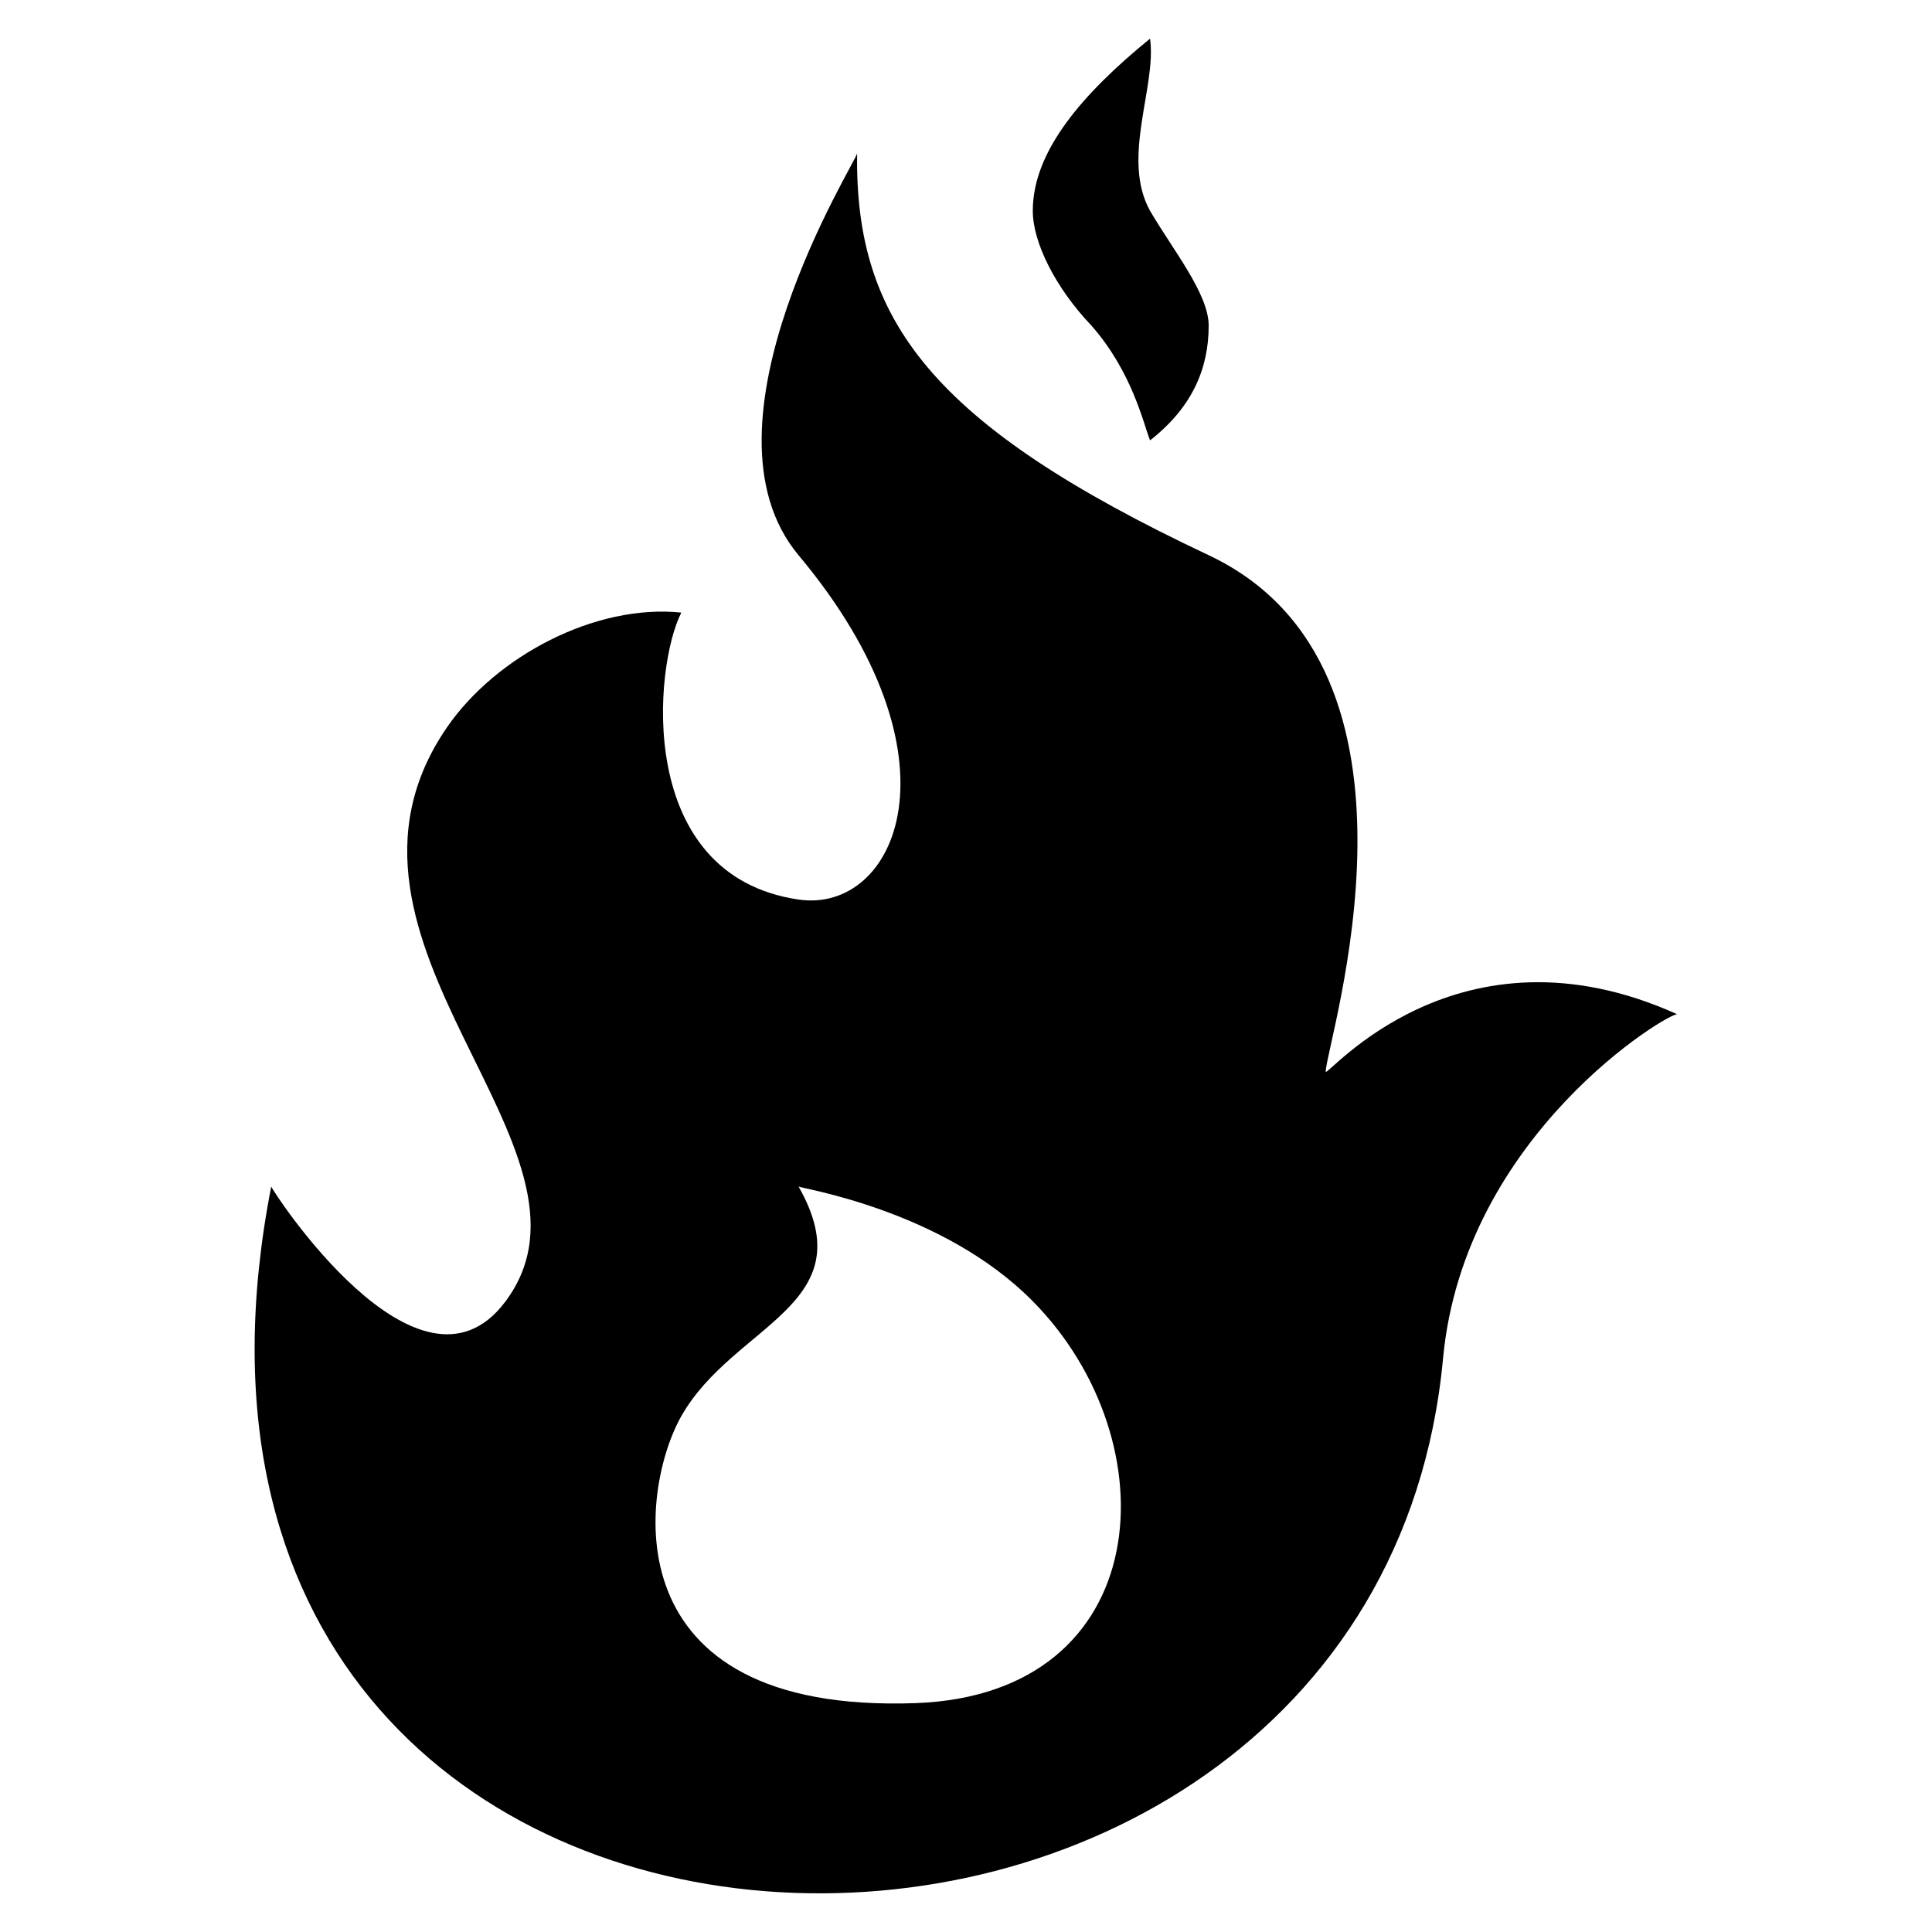 <?xml version="1.0" encoding="UTF-8" standalone="no"?>
<svg
   xmlns:dc="http://purl.org/dc/elements/1.1/"
   xmlns:cc="http://creativecommons.org/ns#"
   xmlns:rdf="http://www.w3.org/1999/02/22-rdf-syntax-ns#"
   xmlns:svg="http://www.w3.org/2000/svg"
   xmlns="http://www.w3.org/2000/svg"
   xmlns:sodipodi="http://sodipodi.sourceforge.net/DTD/sodipodi-0.dtd"
   xmlns:inkscape="http://www.inkscape.org/namespaces/inkscape"
   version="1.1"
   id="Layer_1"
   x="0px"
   y="0px"
   width="100"
   height="100"
   viewBox="0 0 100 100"
   enable-background="new 0 0 75.142 99.999"
   xml:space="preserve"
   inkscape:version="0.91 r13725"
   sodipodi:docname="Icon-Fire.svg"><defs
     id="defs9" /><sodipodi:namedview
     pagecolor="#ffffff"
     bordercolor="#666666"
     borderopacity="1"
     objecttolerance="10"
     gridtolerance="10"
     guidetolerance="10"
     inkscape:pageopacity="0"
     inkscape:pageshadow="2"
     inkscape:window-width="1658"
     inkscape:window-height="780"
     id="namedview7"
     showgrid="false"
     fit-margin-top="0"
     fit-margin-left="0"
     fit-margin-right="0"
     fit-margin-bottom="0"
     inkscape:zoom="2.3600302"
     inkscape:cx="-67.0895"
     inkscape:cy="62.01488"
     inkscape:window-x="0"
     inkscape:window-y="0"
     inkscape:window-maximized="0"
     inkscape:current-layer="Layer_1" /><g
     id="g2983"
     transform="matrix(0.98,0,0,0.96,13.18,1.999)"><path
       inkscape:connector-curvature="0"
       id="path3"
       d="m 56.571,55.699 c 0,-1.52 6.527,-21.734 -6.182,-27.847 -14.642,-7.043 -18.689,-12.661 -18.568,-21.663 -0.009,0.365 -8.855,14.62 -3.094,21.663 8.942,10.902 5.166,19.343 0,18.566 -8.68,-1.301 -7.632,-12.617 -6.191,-15.472 -4.536,-0.478 -9.782,2.343 -12.378,6.188 -7.808,11.598 9.114,22.696 3.097,30.944 -4.579,6.285 -12.404,-6.09 -12.378,-6.188 -9.29,48.494 58.182,49.726 61.889,9.284 1.104,-12.128 12.024,-18.725 12.375,-18.569 -11.627,-5.361 -18.57,3.482 -18.57,3.094 z m -21.654,34.045 c -16.223,0.598 -14.557,-11.559 -12.381,-15.473 2.763,-4.984 9.76,-5.969 6.191,-12.381 0.046,0.098 7.589,1.231 12.373,6.188 7.338,7.575 6.503,21.187 -6.183,21.666 z" /><path
       inkscape:connector-curvature="0"
       id="path5"
       d="m 44.196,15.473 c -1.894,-2.032 -3.097,-4.472 -3.097,-6.19 0,-3.221 2.631,-6.317 6.193,-9.282 0.357,2.579 -1.543,6.447 0,9.282 1.197,2.098 3.097,4.472 3.097,6.19 0,2.302 -0.857,4.4 -3.097,6.188 -0.339,-0.861 -0.932,-3.684 -3.096,-6.188 z" /></g></svg>